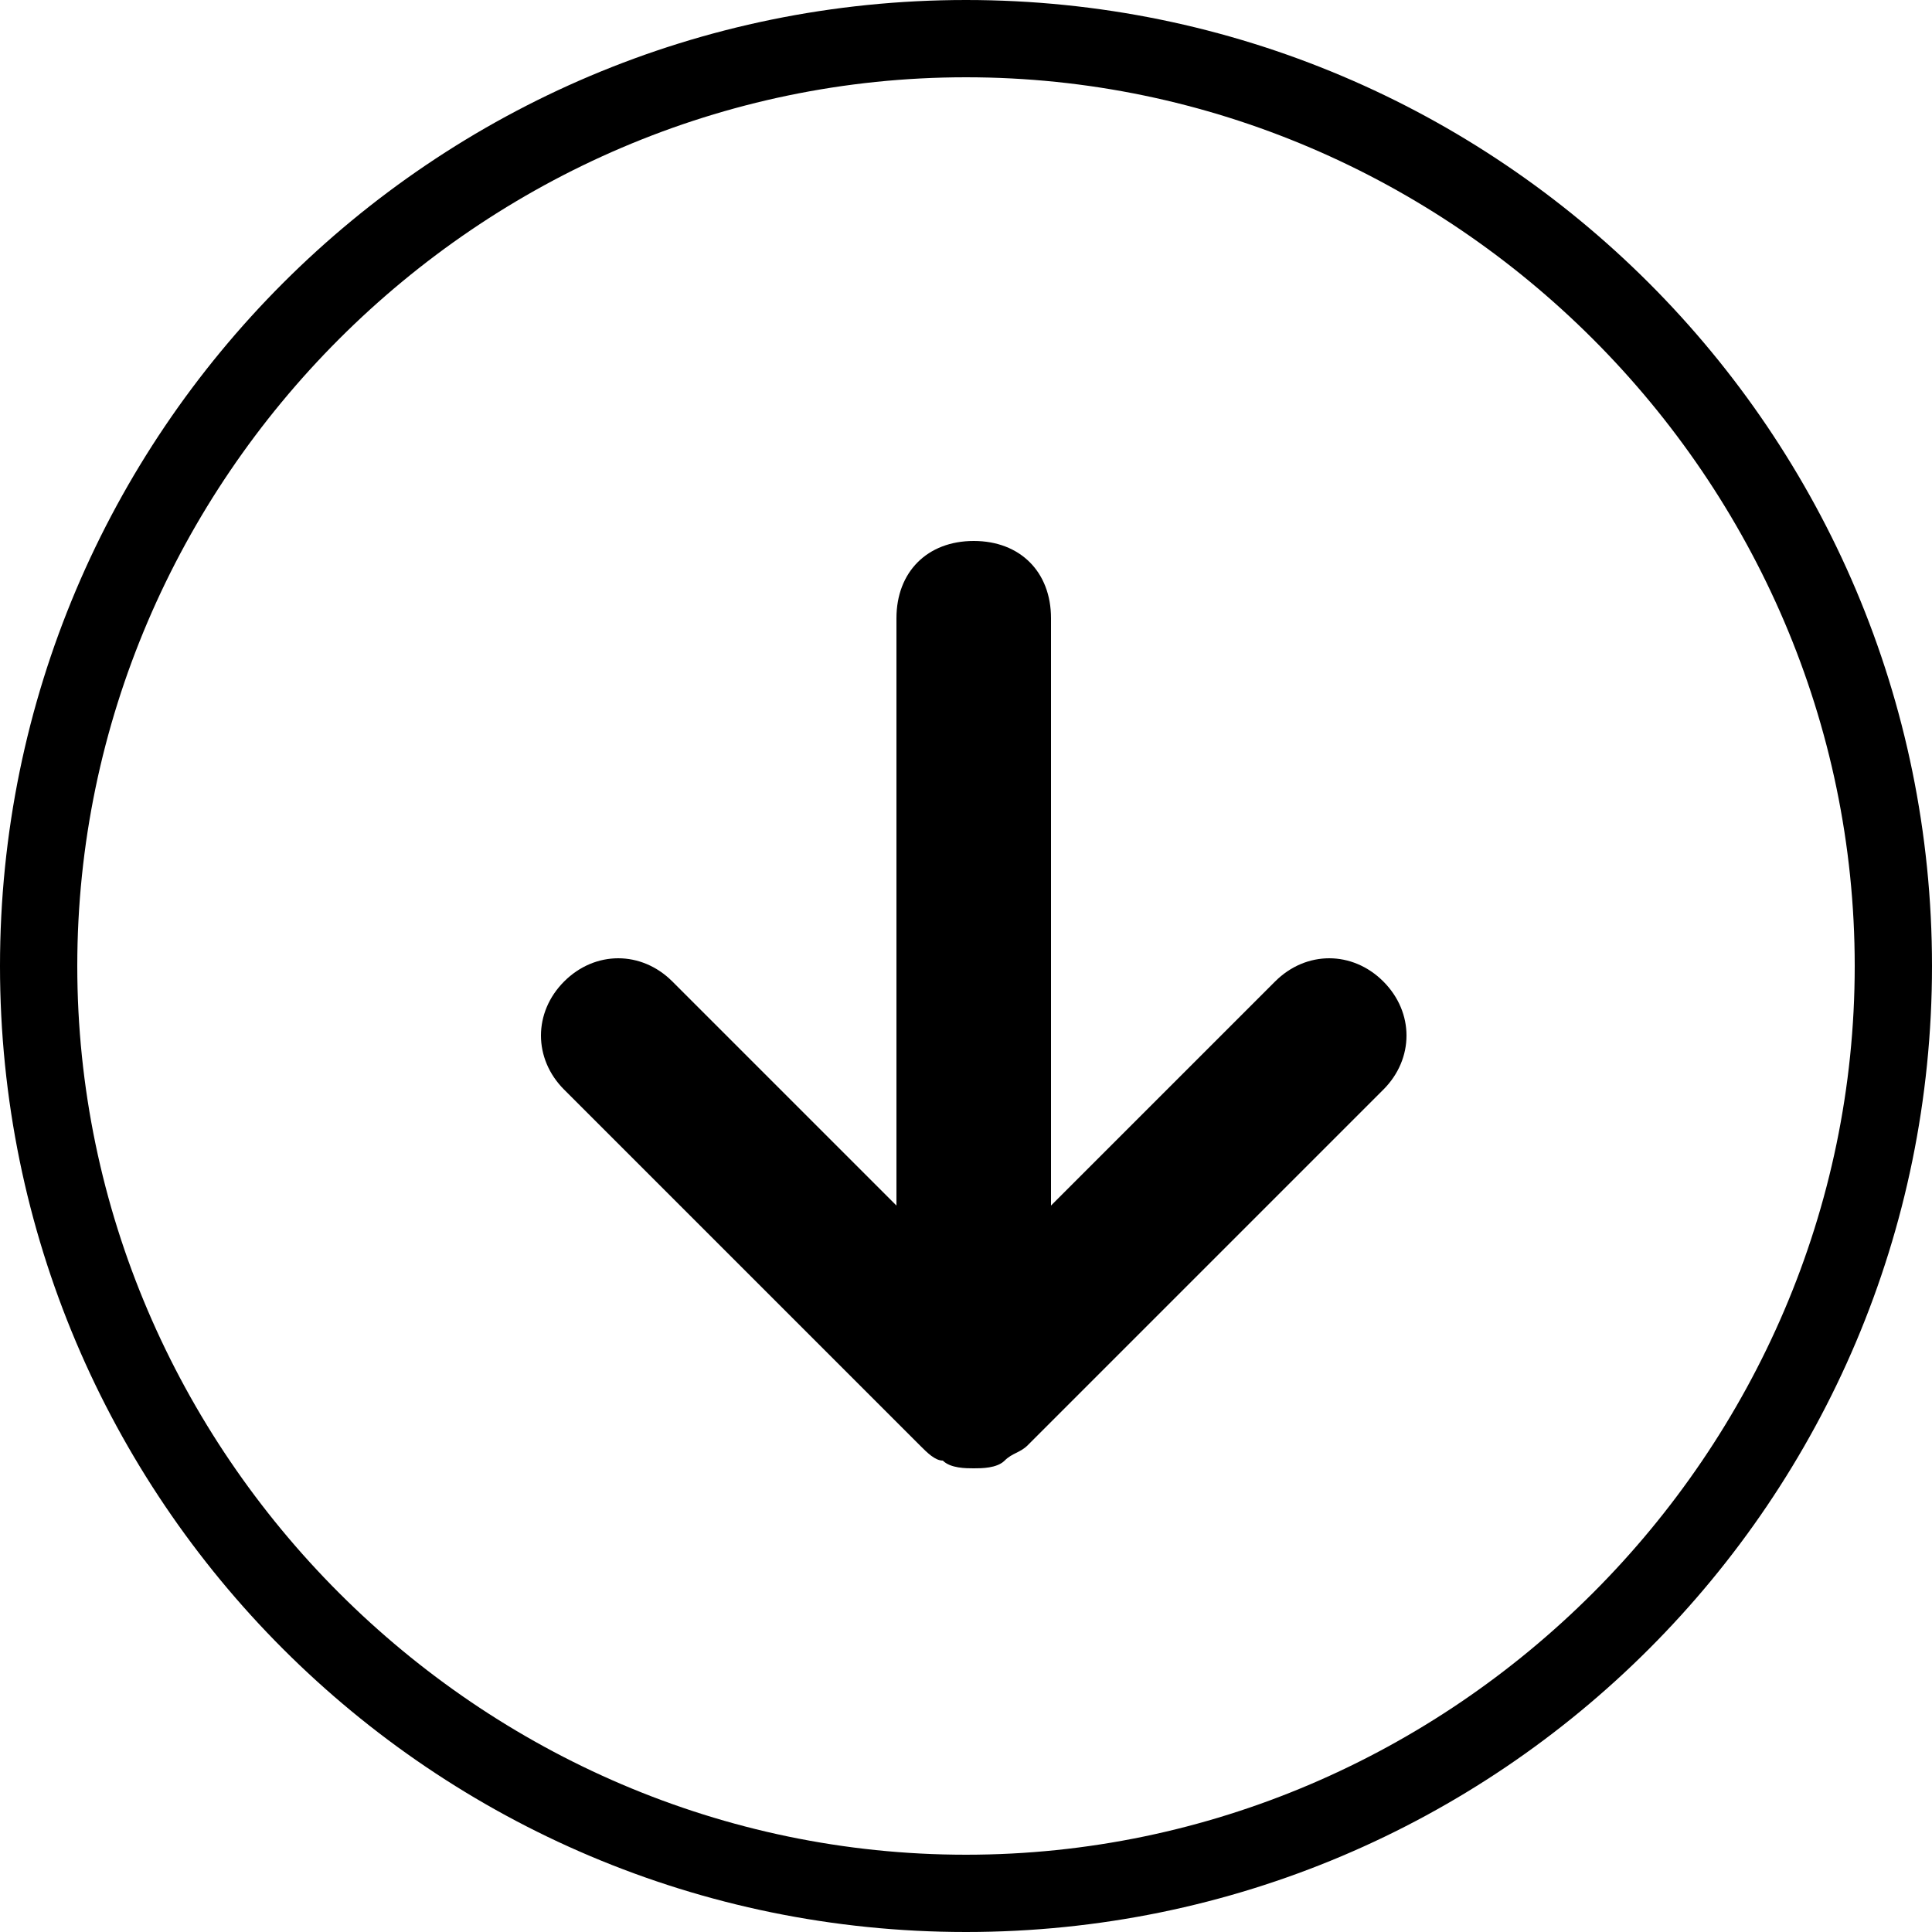 <svg xmlns="http://www.w3.org/2000/svg" viewBox="0 0 25 25">
  <path d="M12.5 0C5.6 0 0 5.6 0 12.5S5.6 25 12.5 25 25 19.4 25 12.5 19.4 0 12.5 0zm0 24C6.2 24 1 18.8 1 12.5S6.2 1 12.5 1 24 6.2 24 12.5 18.8 24 12.5 24z" />
  <path d="M16.5 12.7l-2.9 2.9V8c0-.6-.4-1-1-1s-1 .4-1 1v7.6l-2.9-2.9c-.4-.4-1-.4-1.4 0s-.4 1 0 1.4l4.6 4.6c.1.1.2.2.3.2.1.1.3.1.4.1.1 0 .3 0 .4-.1.1-.1.2-.1.3-.2l4.6-4.6c.4-.4.4-1 0-1.4s-1-.4-1.4 0z" />
</svg>
